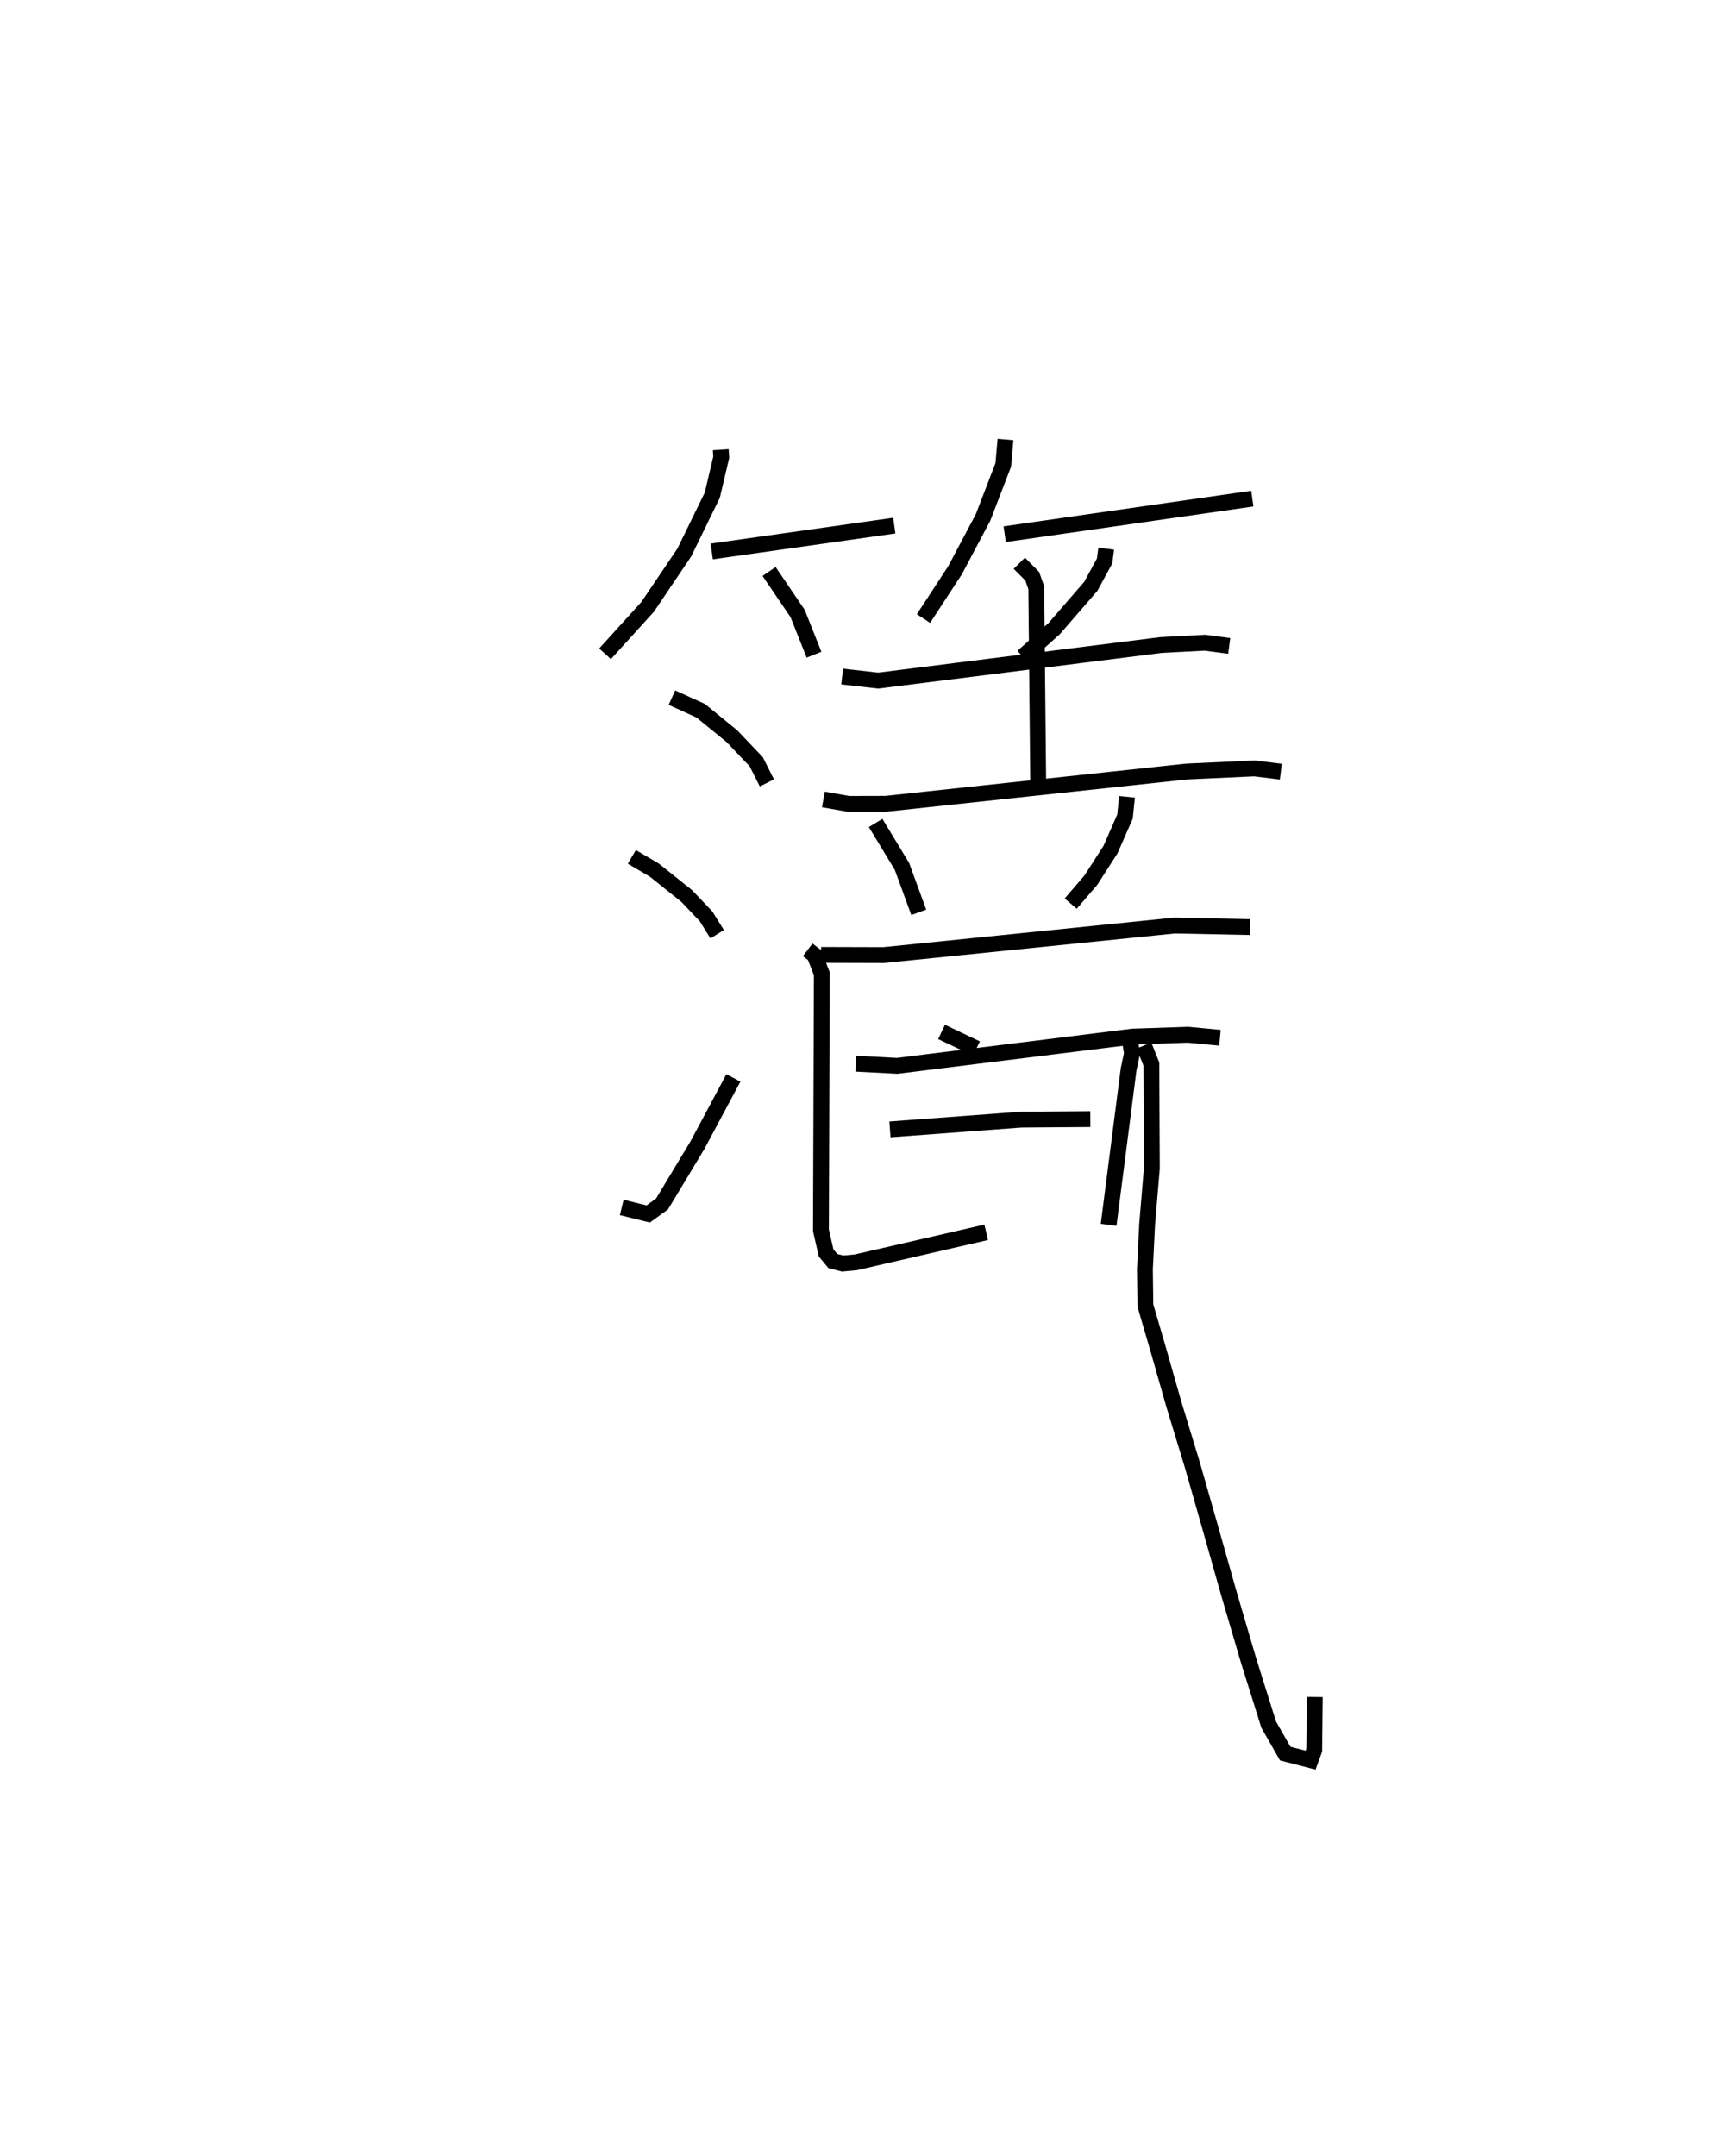 <?xml version="1.0" encoding="utf-8" ?>
<svg baseProfile="full" height="136.055" version="1.1" width="107.964" xmlns="http://www.w3.org/2000/svg" xmlns:ev="http://www.w3.org/2001/xml-events" xmlns:xlink="http://www.w3.org/1999/xlink"><defs /><rect fill="white" height="136.055" width="107.964" x="0" y="0" /><path d="M25,25 m0.0,0.0 m20.479,3.374 l0.031,0.476 -0.567,2.399 l-1.765,3.614 -2.316,3.433 l-2.685,2.957 m6.734,-6.458 l11.518,-1.631 m-7.9,2.894 l1.799,2.65 1.036,2.602 m12.082,-13.581 l-0.141,1.605 -1.277,3.317 l-1.768,3.335 -1.989,3.042 m5.126,-5.323 l15.623,-2.245 m-9.217,3.157 l-0.103,0.778 -0.87,1.601 l-2.318,2.674 -1.978,1.766 m-22.136,2.582 l1.814,0.825 1.968,1.605 l1.539,1.617 0.671,1.333 m-8.521,4.667 l1.418,0.834 2.034,1.625 l1.233,1.295 0.698,1.125 m-6.021,17.239 l1.671,0.412 0.874,-0.633 l2.236,-3.714 2.265,-4.238 m6.862,-25.324 l2.275,0.257 17.847,-2.245 l2.768,-0.146 1.535,0.201 m-13.245,-5.216 l0.812,0.817 0.258,0.727 l0.123,12.478 m-13.557,0.883 l1.595,0.28 2.342,-0.006 l18.972,-2.035 4.286,-0.198 l1.671,0.205 m-25.569,3.236 l1.661,2.74 1.061,2.9 m13.139,-7.289 l-0.125,1.245 -0.912,2.079 l-1.233,1.921 -1.281,1.495 m-15.749,3.235 l3.953,0.011 18.347,-1.864 l4.758,0.097 m-24.87,8.621 l2.614,0.135 14.858,-1.846 l3.492,-0.117 2.014,0.191 m-26.013,-5.548 l0.434,0.331 0.457,1.179 l-0.056,16.188 0.325,1.42 l0.427,0.518 0.619,0.159 l0.836,-0.079 8.221,-1.894 m9.004,-12.483 l0.197,1.188 -0.212,0.998 l-1.264,9.825 m-10.54,-12.17 l2.2,1.046 m-5.459,5.103 l8.28,-0.616 4.366,-0.033 m3.384,-4.642 l0.466,1.167 0.031,6.569 l-0.3,3.577 -0.138,2.799 l0.029,2.288 0.813,2.785 l0.997,3.493 1.148,3.764 l1.129,3.954 1.181,4.176 l1.23,4.185 1.283,4.091 l1.045,1.83 1.599,0.412 l0.23,-0.63 0.035,-3.353 " fill="none" stroke="black" stroke-width="1" /></svg>